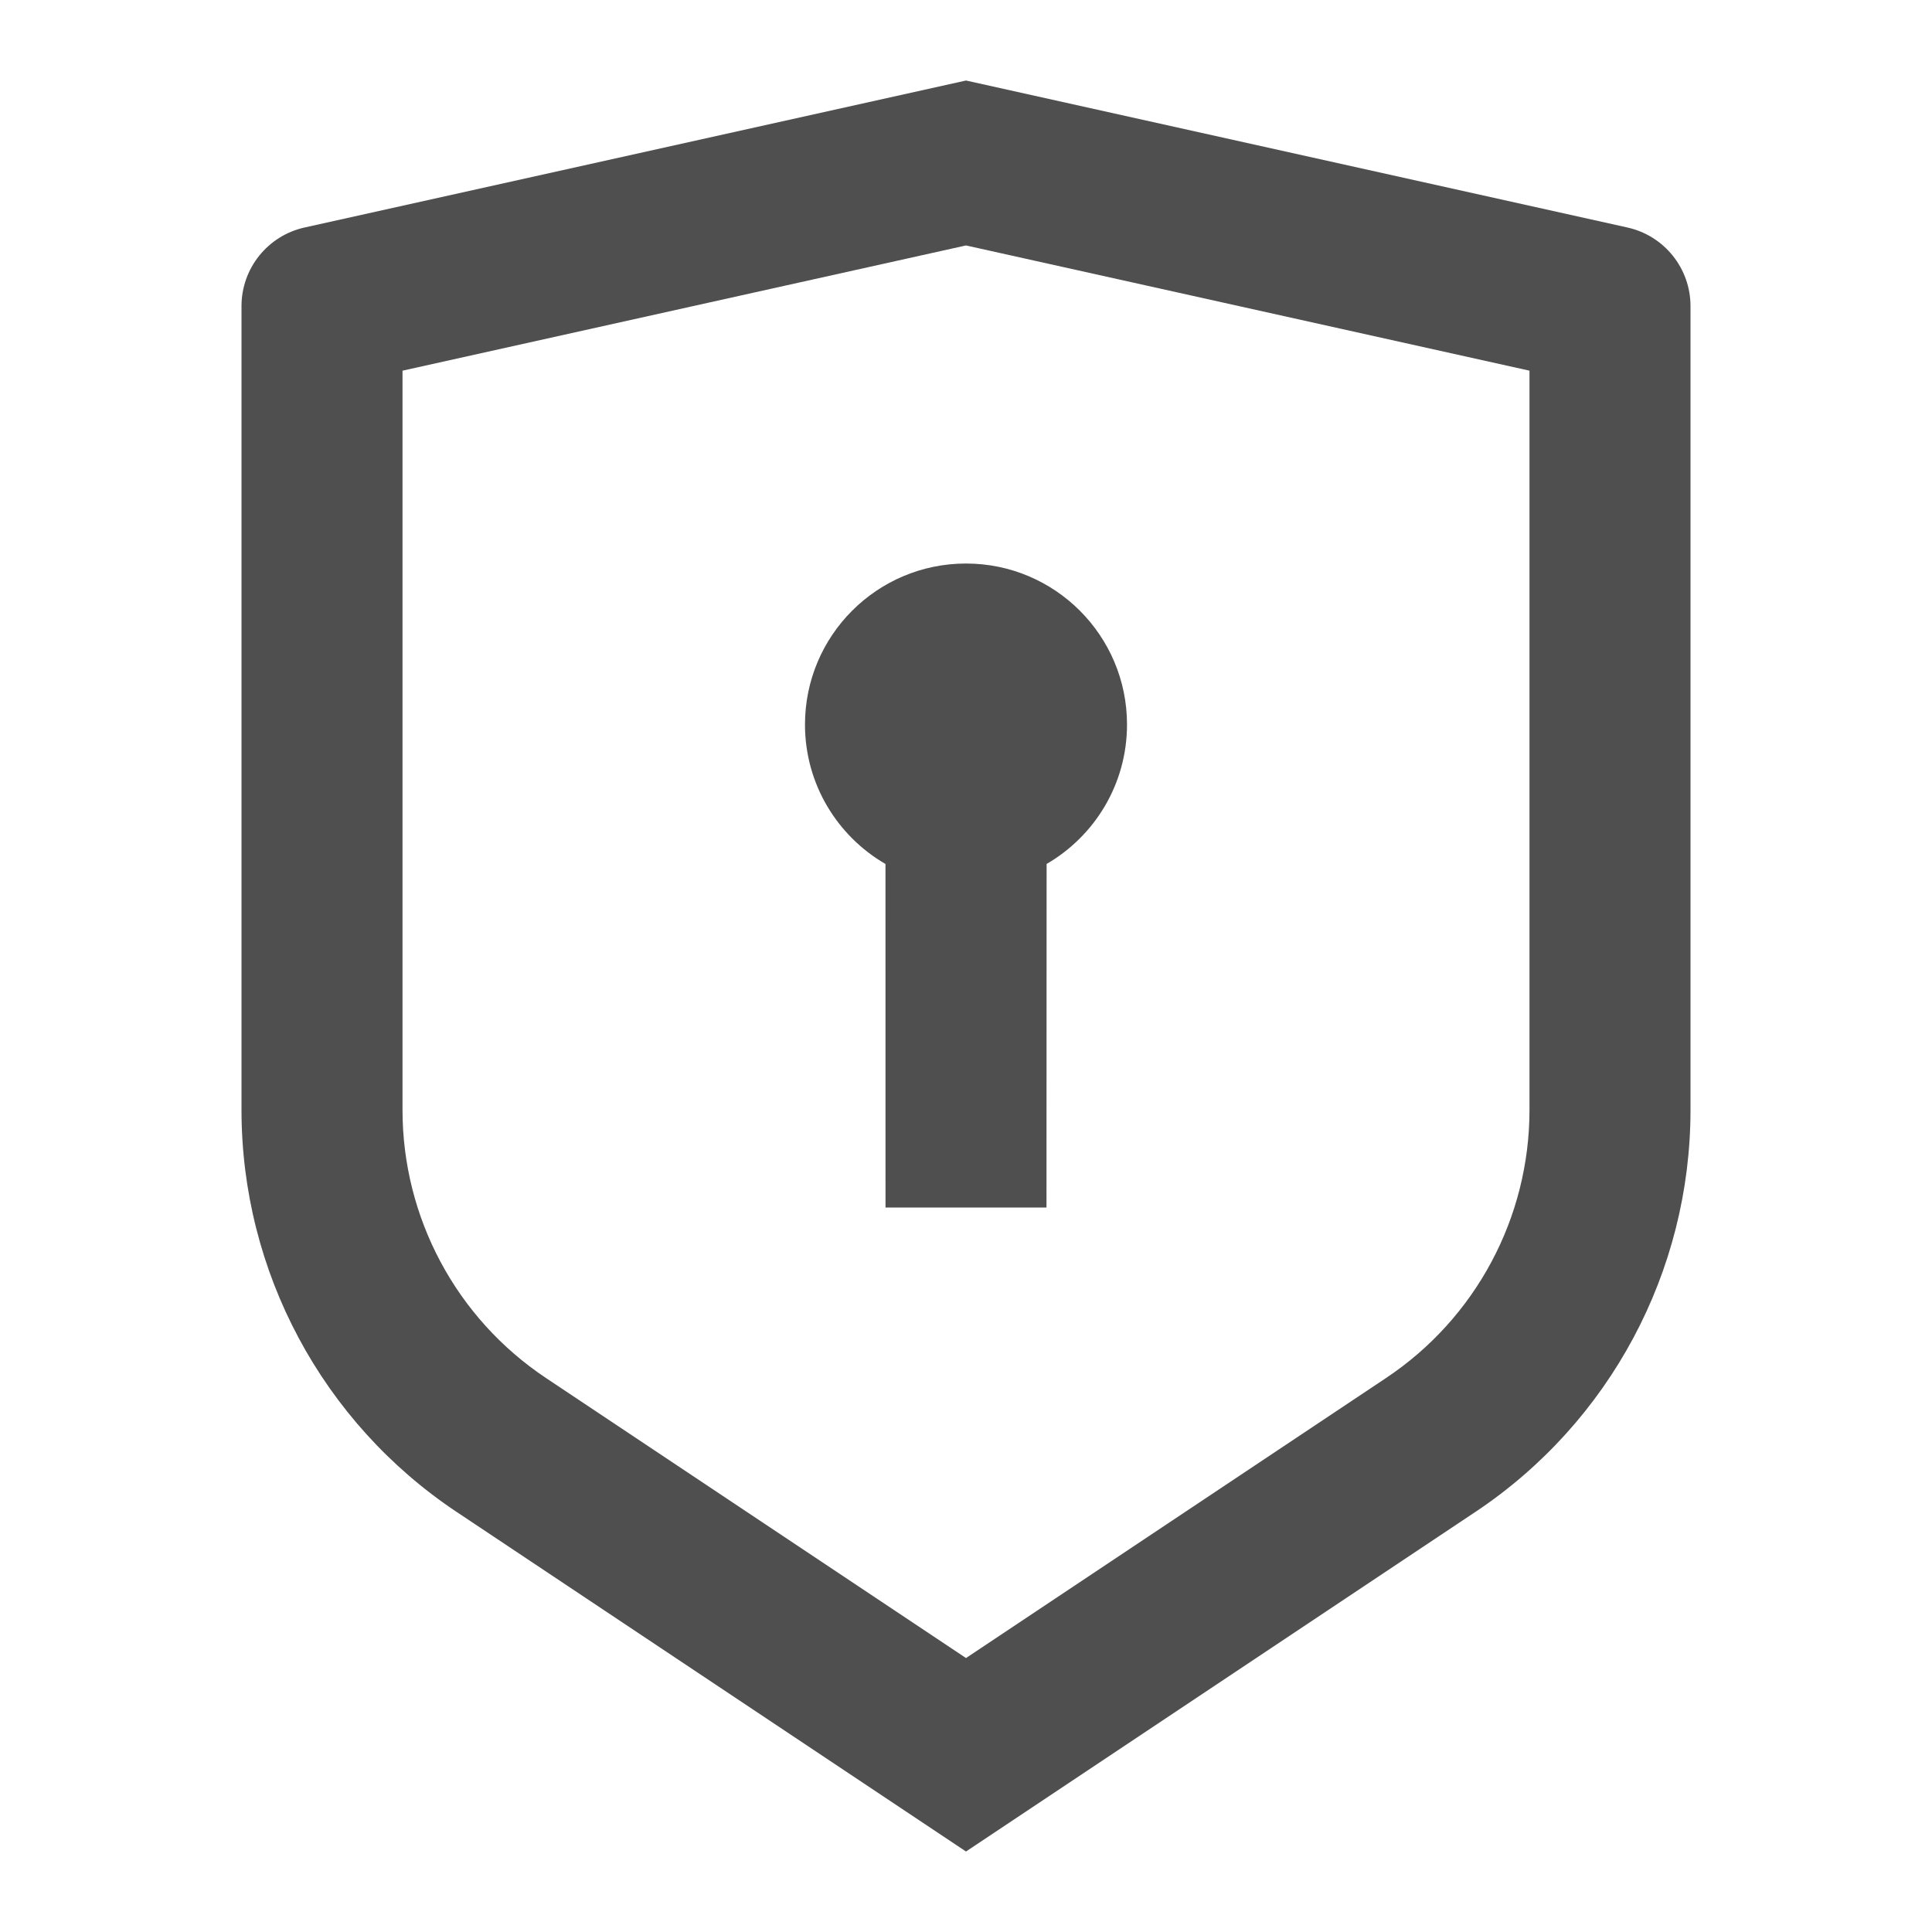 <svg width="50" height="50" viewBox="0 0 50 50" fill="none" xmlns="http://www.w3.org/2000/svg">
<path d="M25 2.084L42.118 5.888C43.072 6.1 43.75 6.945 43.75 7.922V28.727C43.75 32.907 41.661 36.81 38.184 39.128L25 47.917L11.816 39.128C8.339 36.81 6.25 32.907 6.25 28.727V7.922C6.25 6.945 6.928 6.1 7.881 5.888L25 2.084ZM25 6.352L10.417 9.593V28.727C10.417 31.514 11.809 34.116 14.127 35.661L25 42.91L35.873 35.661C38.191 34.116 39.583 31.514 39.583 28.727V9.593L25 6.352ZM25 14.584C27.301 14.584 29.167 16.45 29.167 18.751C29.167 20.292 28.33 21.638 27.086 22.359L27.083 31.251H22.917L22.916 22.36C21.671 21.639 20.833 20.293 20.833 18.751C20.833 16.45 22.699 14.584 25 14.584Z" fill="#4F4F4F"/>
</svg>
